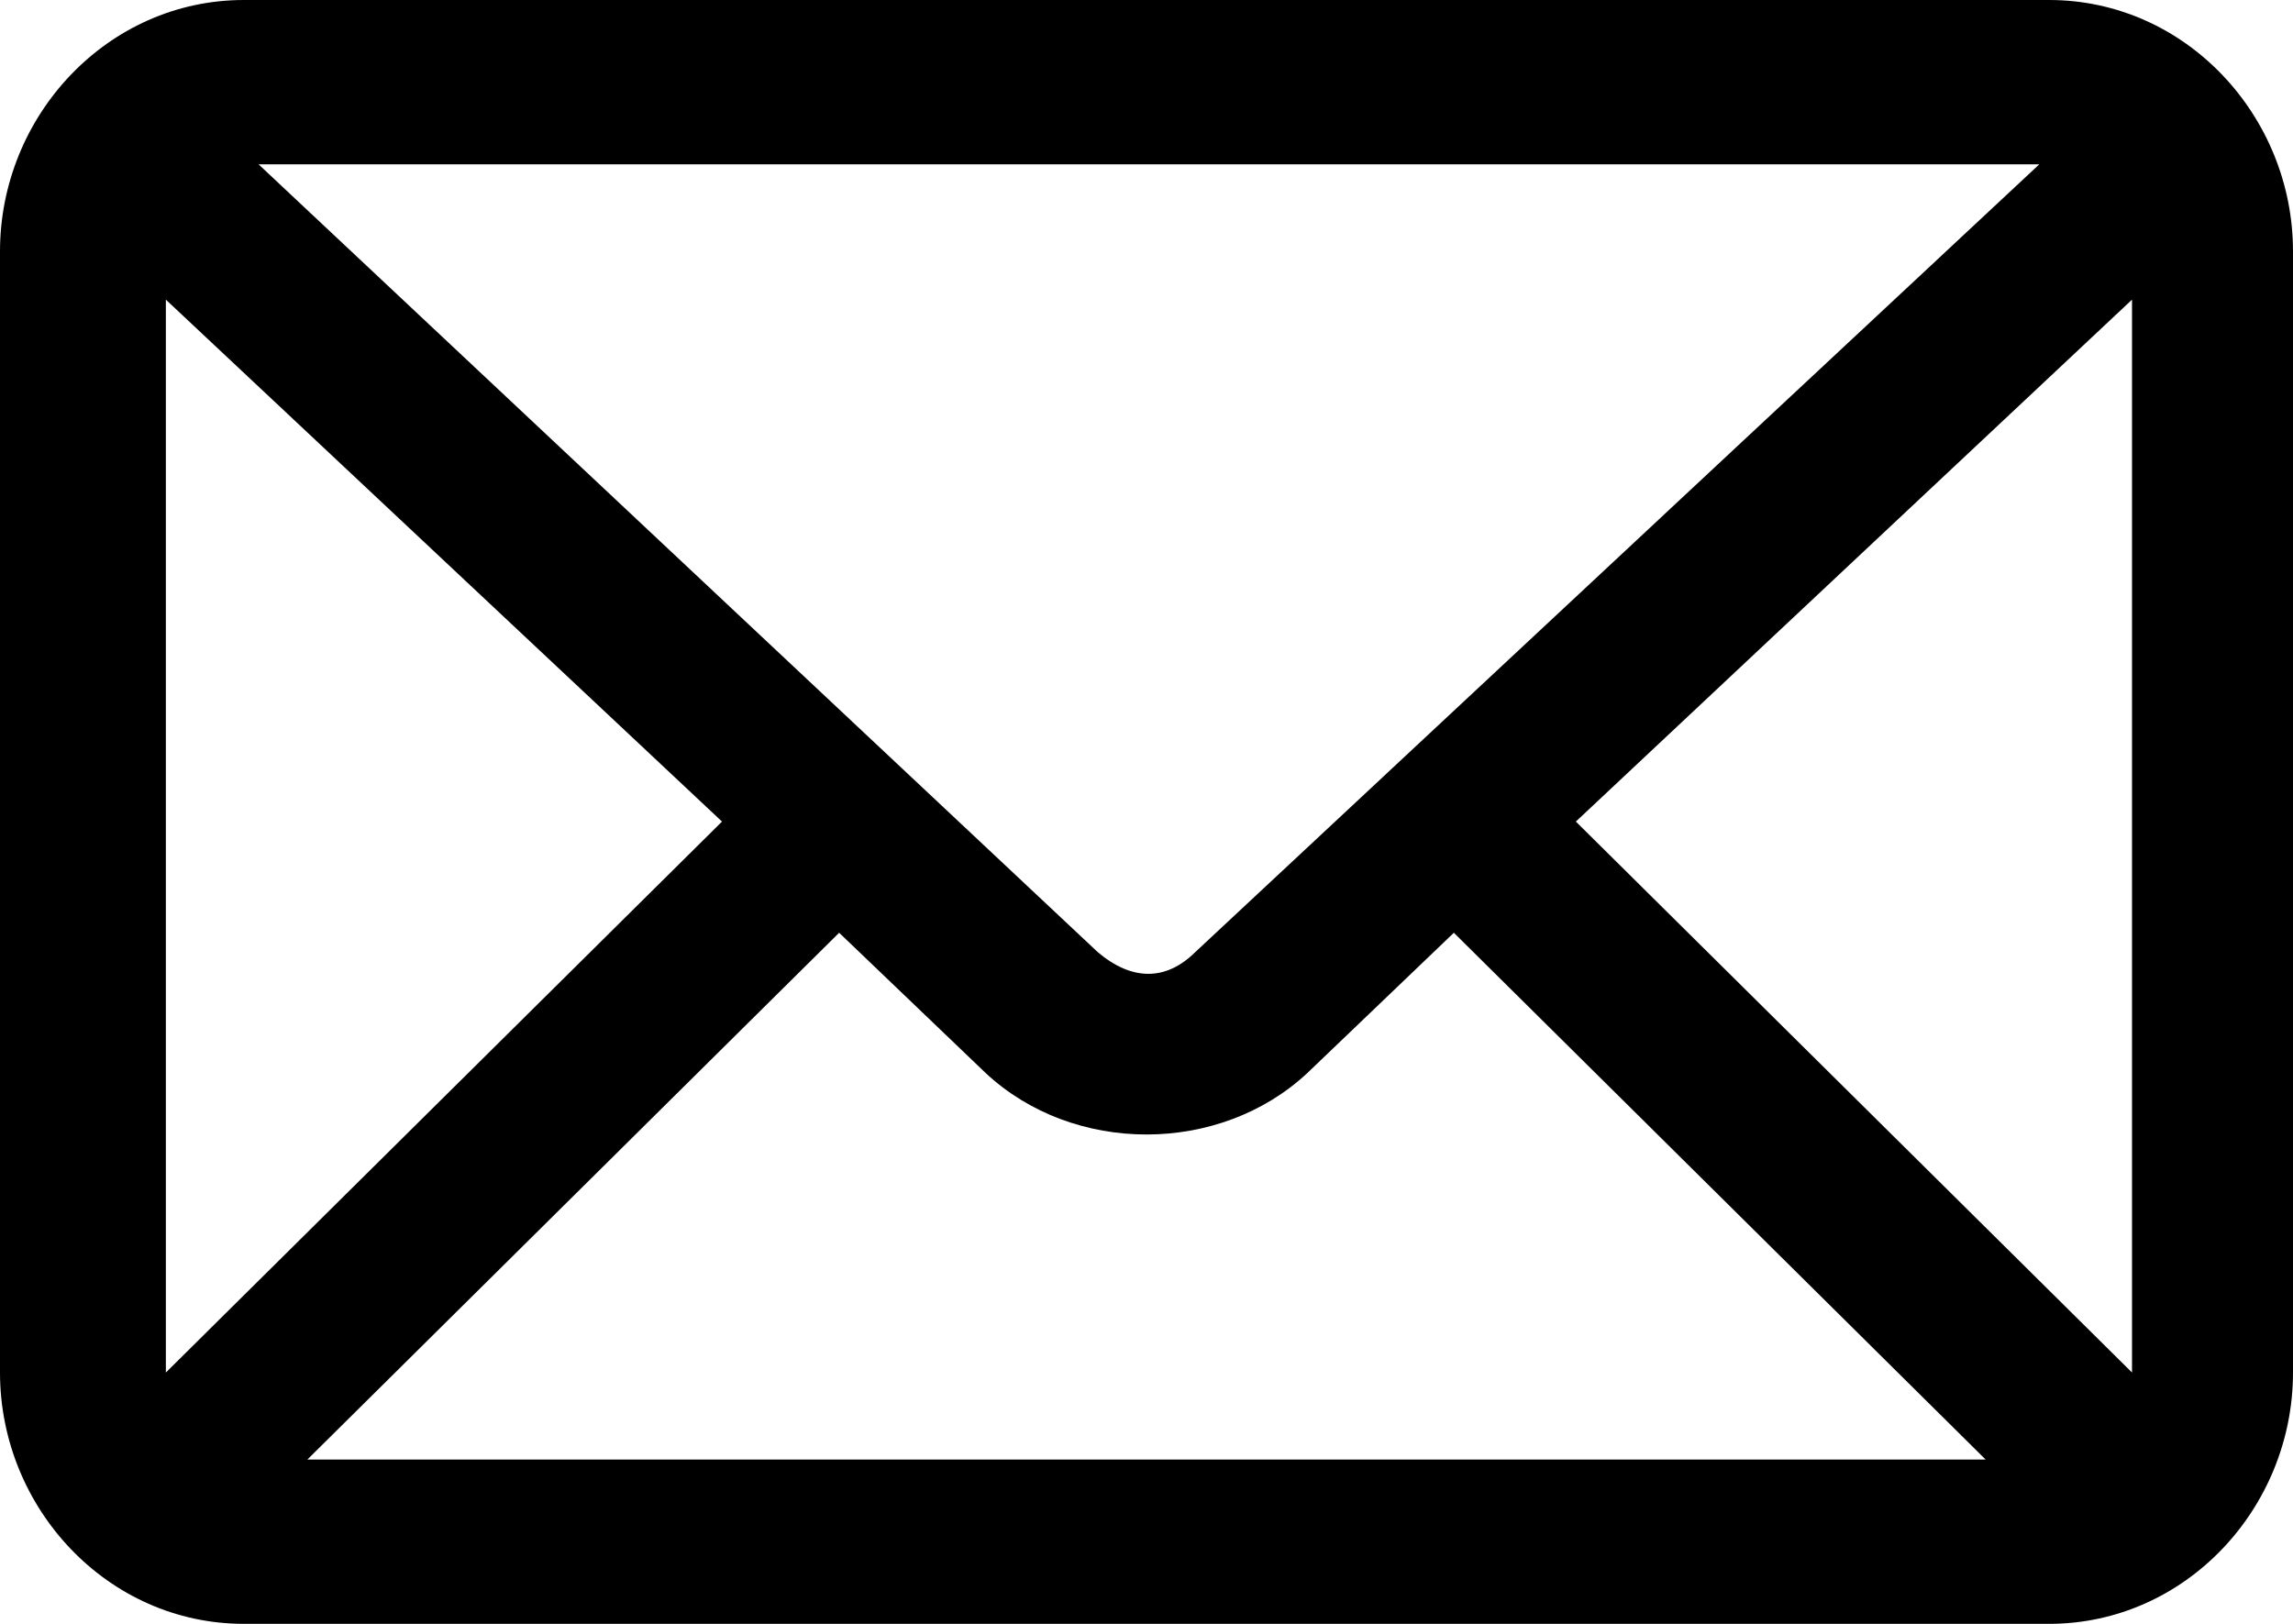<svg width="24" height="17" viewBox="0 0 24 17" fill="none" xmlns="http://www.w3.org/2000/svg">
<g clip-path="url(#clip0_1_51)">
<path d="M2.553 0C1.123 0 0 1.214 0 2.631V14.369C0 15.786 1.123 17 2.553 17H21.447C22.877 17 24 15.786 24 14.369V2.631C24 1.214 22.877 0 21.447 0H2.553ZM2.706 1.72H21.345L12.511 9.967C12.204 10.271 11.847 10.271 11.489 9.967L2.706 1.72ZM1.736 3.137L7.557 8.601L1.736 14.369V3.137ZM22.315 3.137V14.369L16.494 8.601L22.315 3.137ZM15.217 9.765L20.783 15.28H3.217L8.783 9.765L10.315 11.232C11.234 12.092 12.766 12.092 13.685 11.232L15.217 9.765Z" fill="black"/>
</g>
<defs>
<clipPath id="clip0_1_51">
<rect width="24" height="17" fill="white"/>
</clipPath>
</defs>
</svg>
